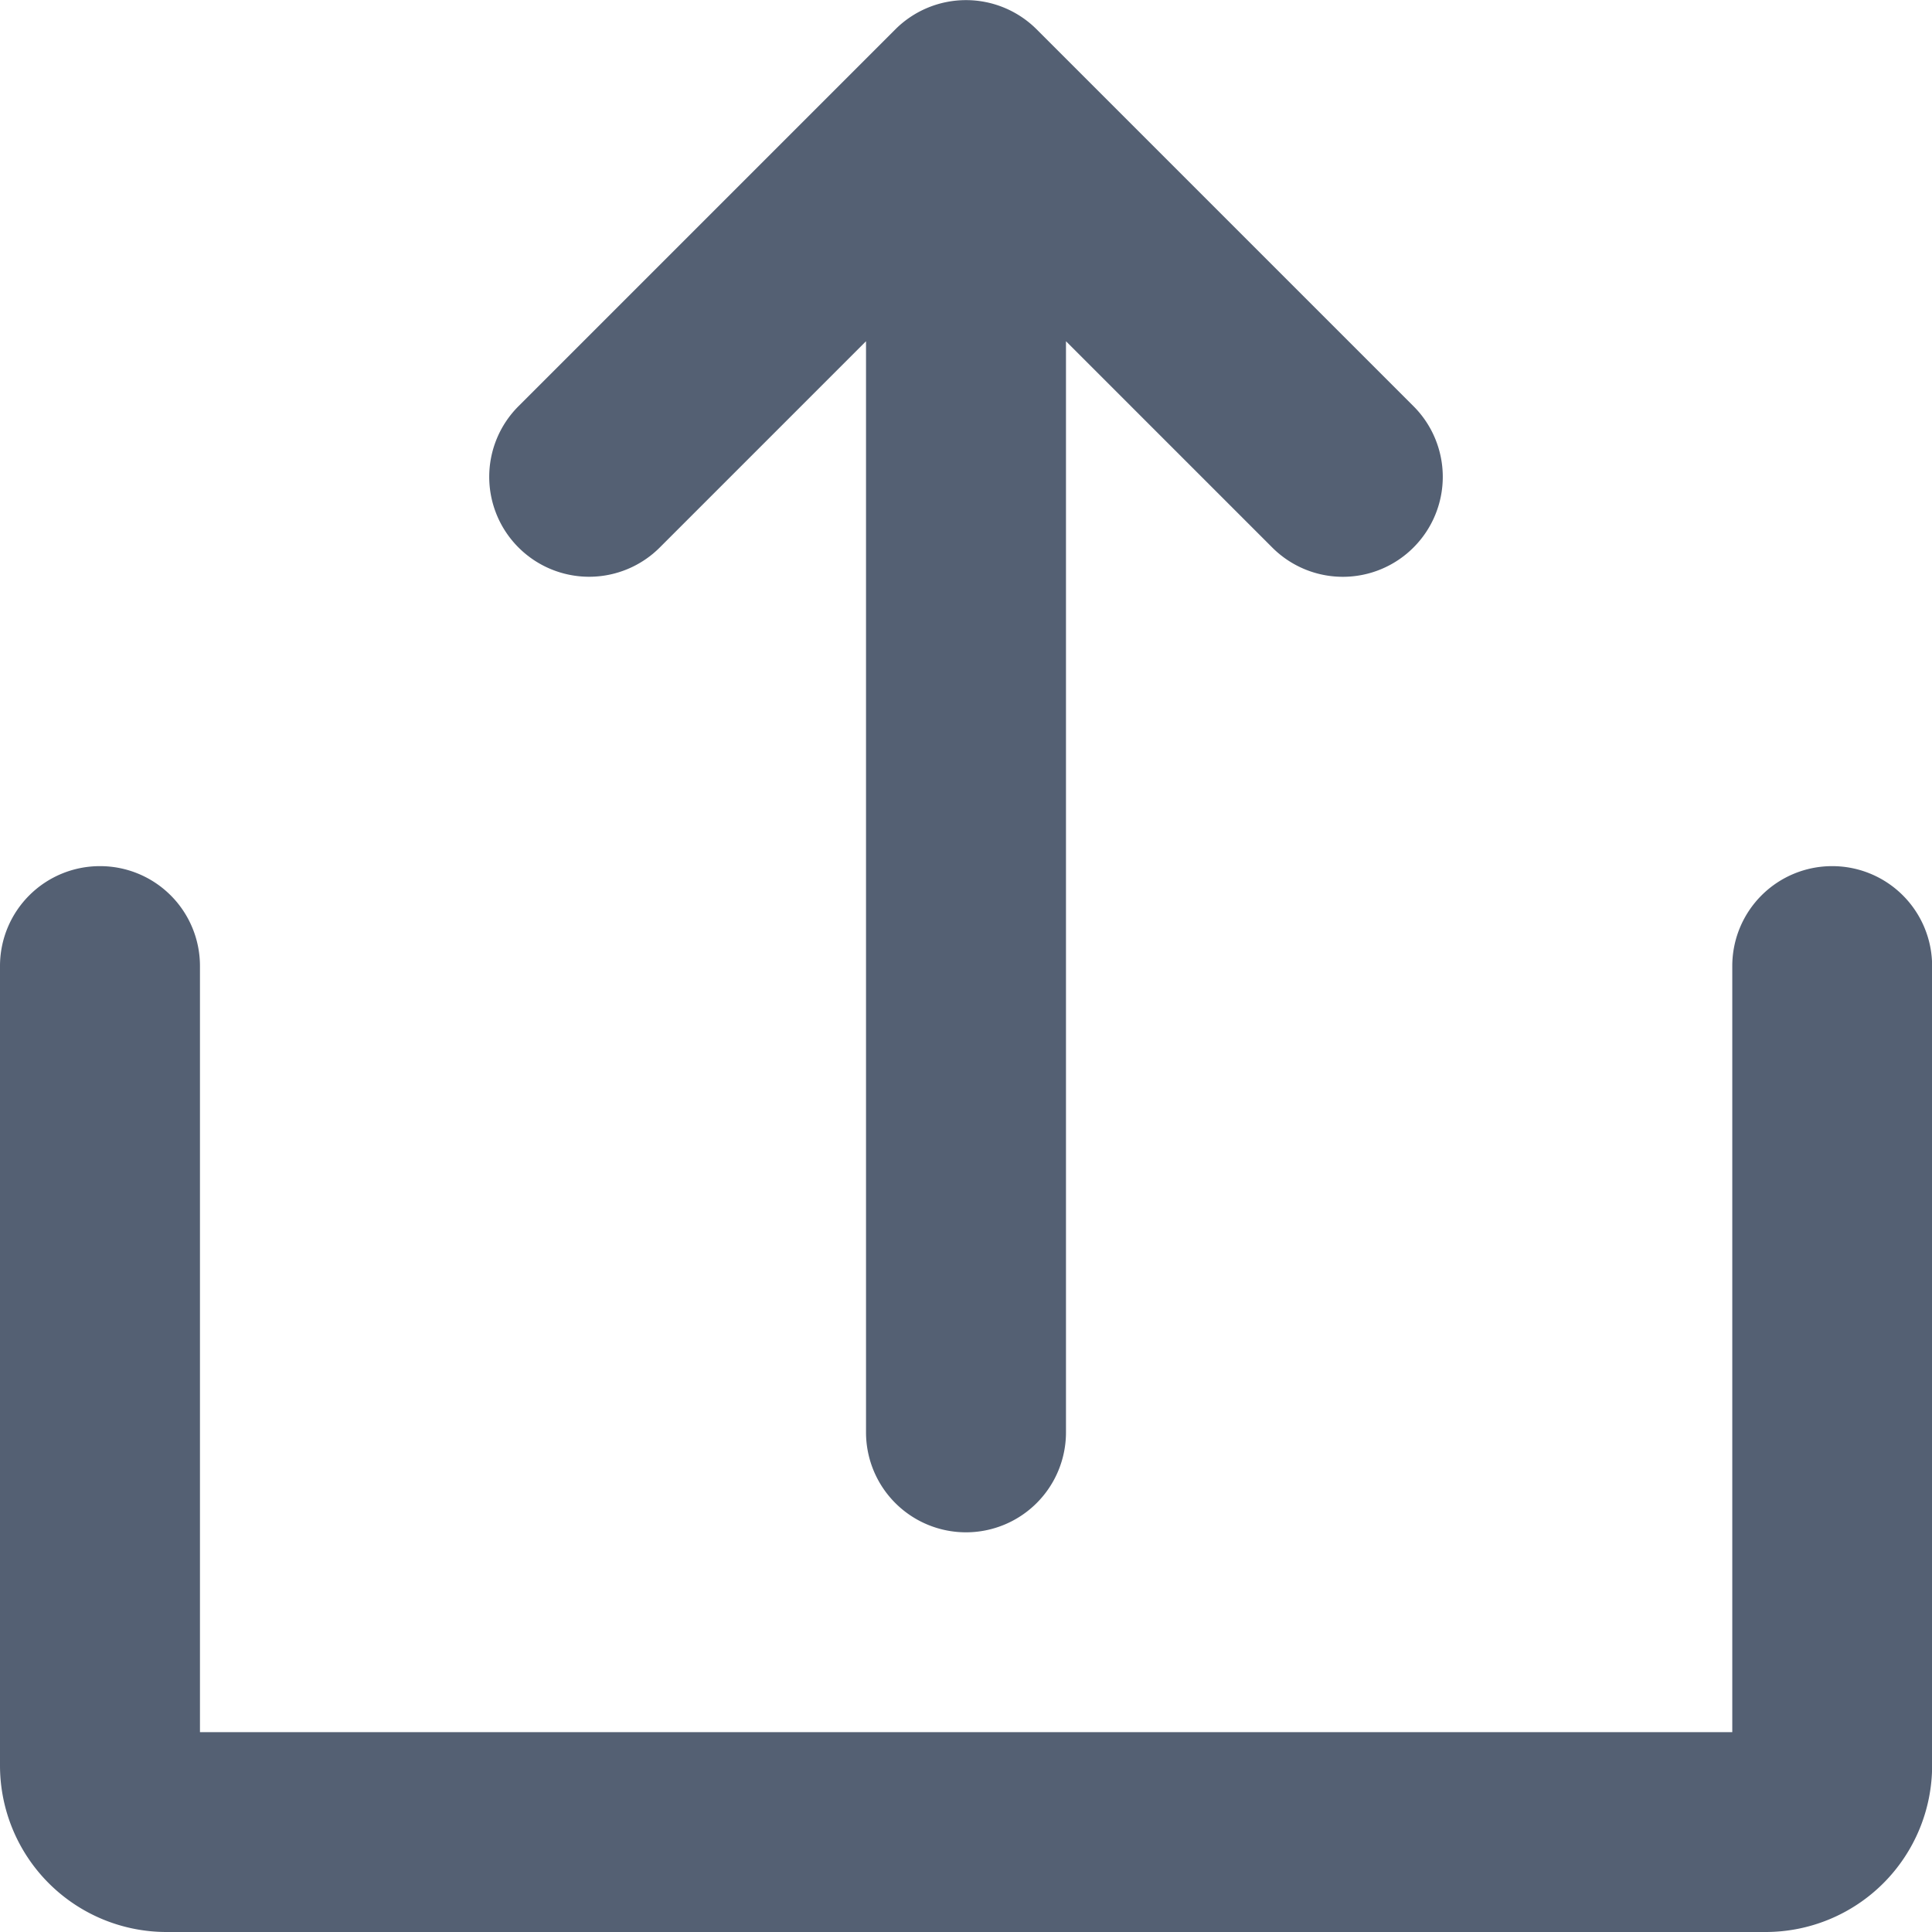 <svg xmlns="http://www.w3.org/2000/svg" width="16" height="16" viewBox="0 0 16 16"><defs><style>.a{fill:#546073;}</style></defs><path class="a" d="M-1422.621-4830a1.379,1.379,0,0,1-1.379-1.379V-4838a.827.827,0,0,1,.828-.827.827.827,0,0,1,.828.827v6.345h12.69V-4838a.827.827,0,0,1,.828-.827.827.827,0,0,1,.827.827v6.621a1.379,1.379,0,0,1-1.379,1.379Zm5.793-4.138v-9.036l-1.708,1.708h0a.827.827,0,0,1-1.17,0,.827.827,0,0,1,0-1.17l3.121-3.121a.828.828,0,0,1,1.17,0l3.121,3.121a.827.827,0,0,1,0,1.17.826.826,0,0,1-1.17,0l-1.708-1.708v9.036a.828.828,0,0,1-.828.828A.828.828,0,0,1-1416.828-4834.138Z" transform="translate(1424 4846)"/></svg>